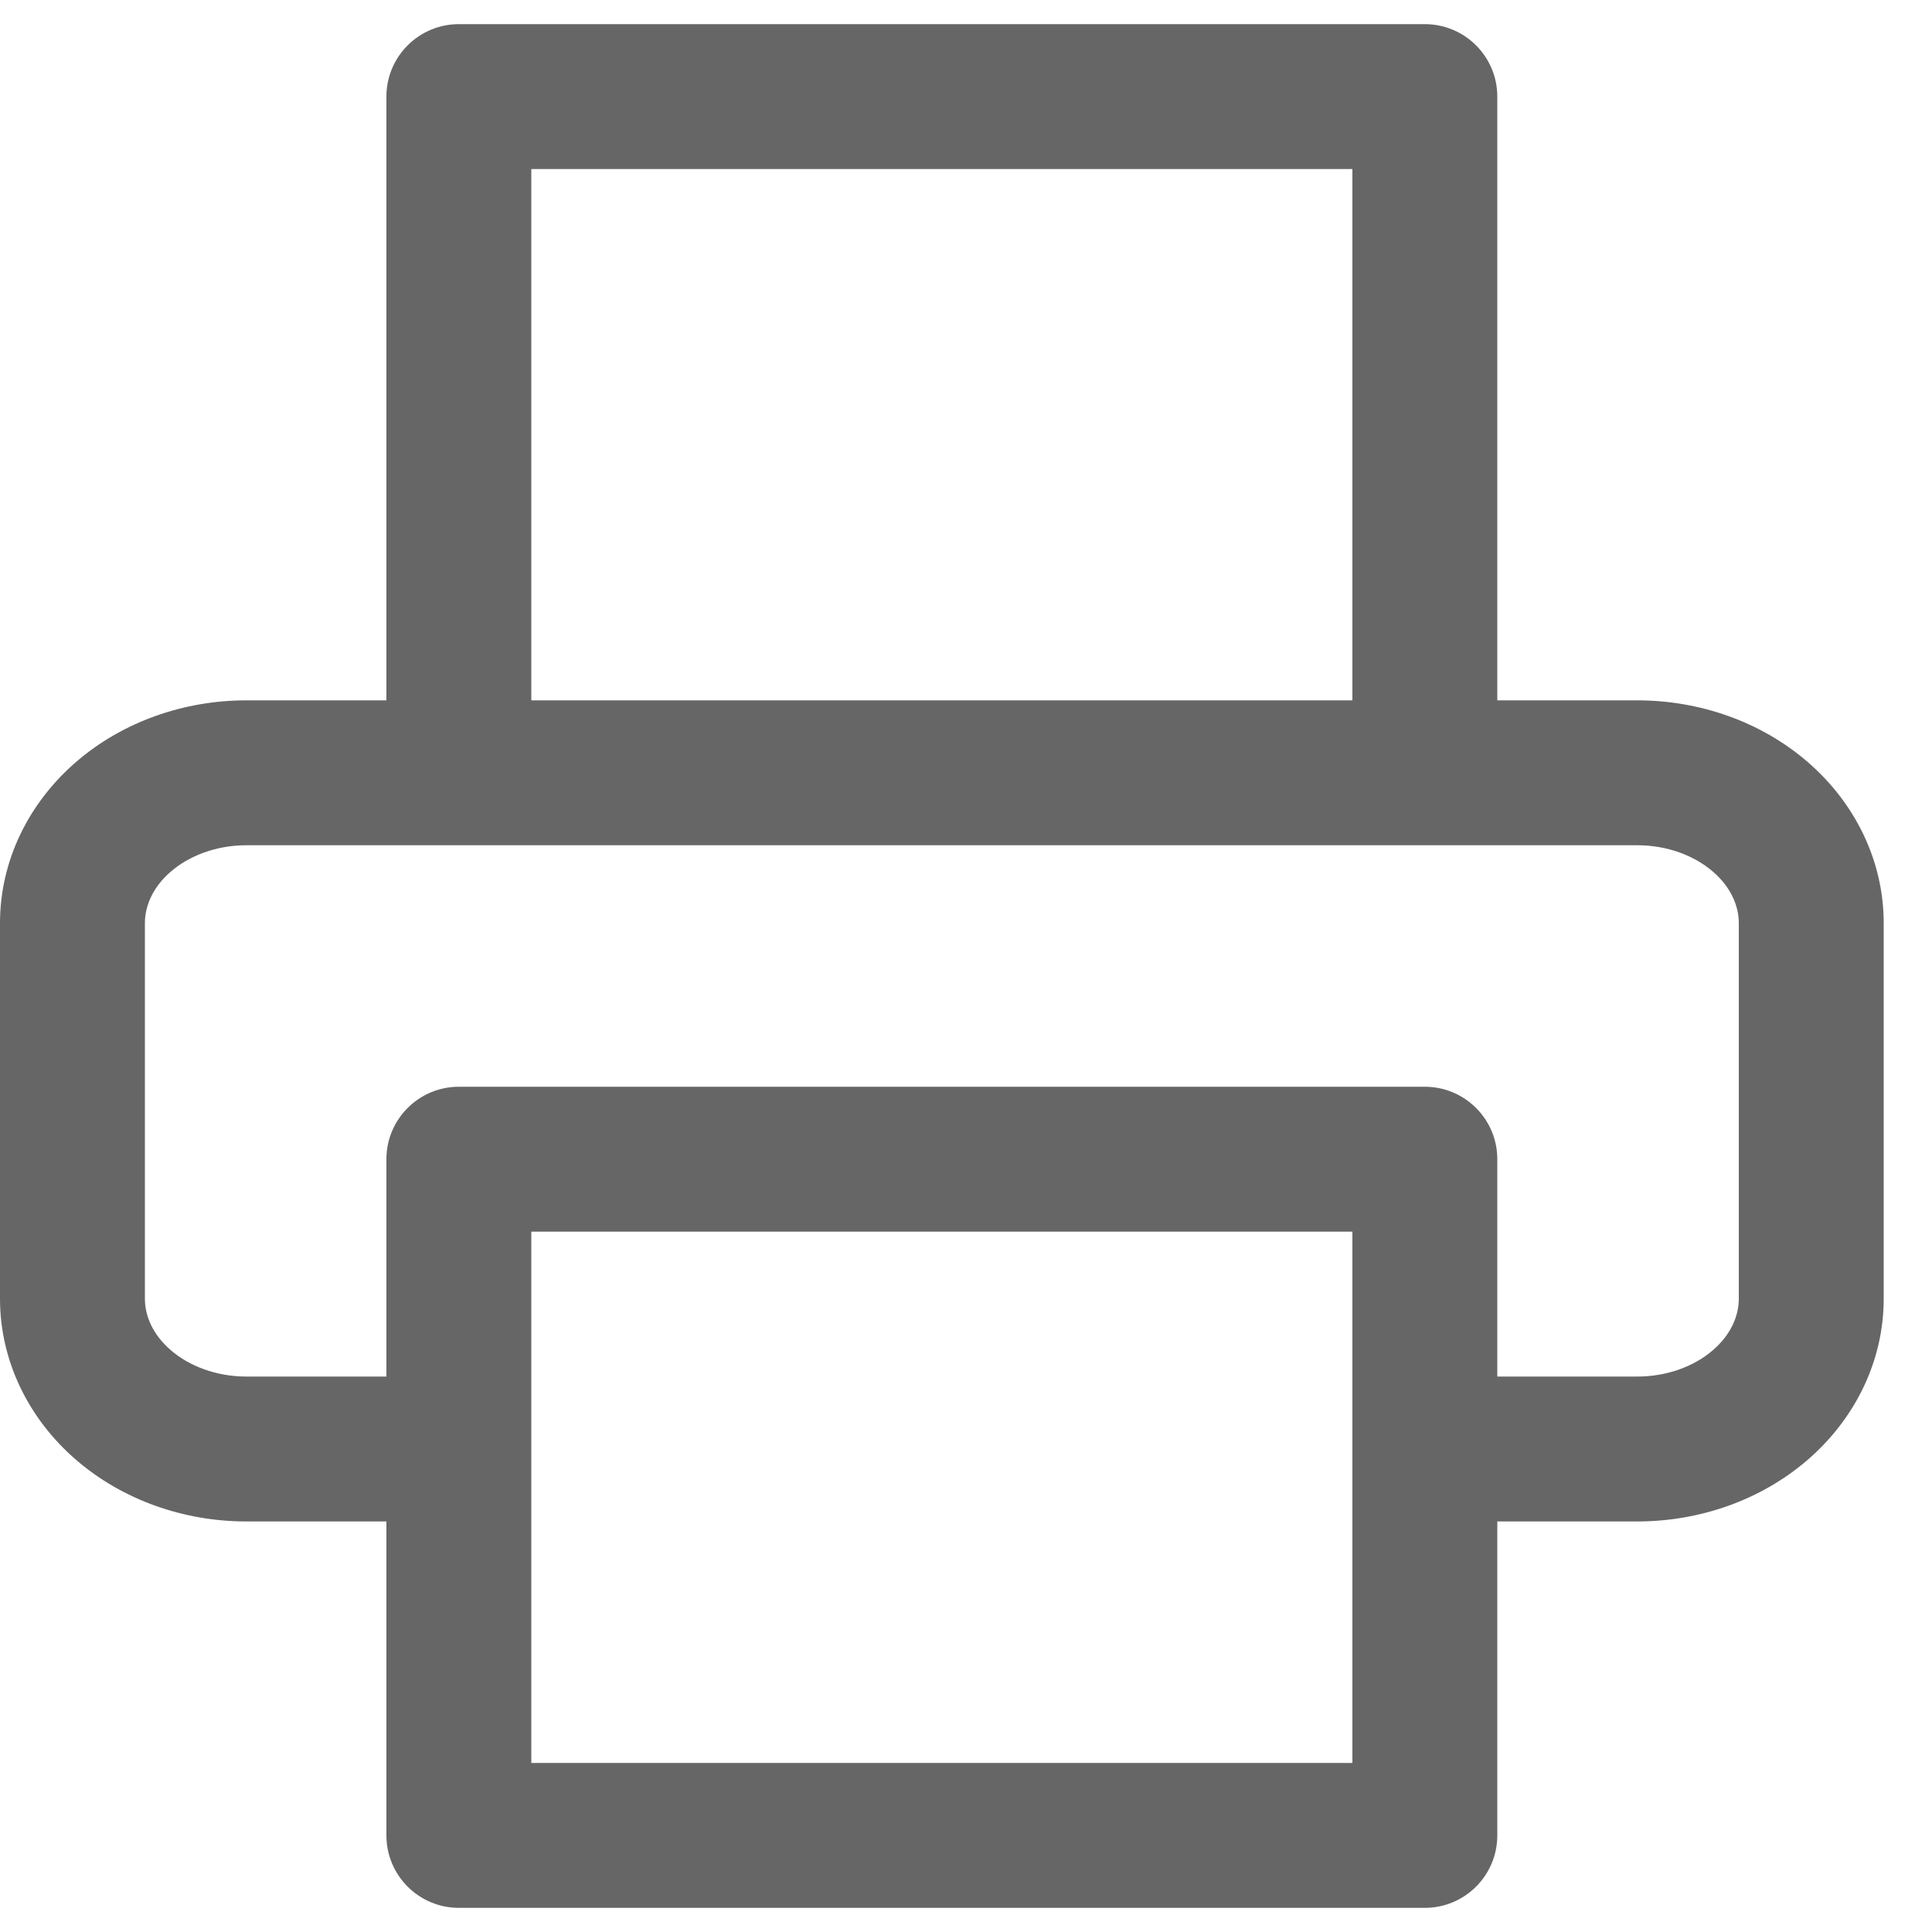 <svg width="20" height="20" viewBox="0 0 20 20" fill="none" xmlns="http://www.w3.org/2000/svg">
<path fill-rule="evenodd" clip-rule="evenodd" d="M4 1C4 0.586 4.336 0.25 4.75 0.25H14.75C15.164 0.25 15.5 0.586 15.5 1V7.25H16.95C17.594 7.25 18.229 7.47 18.713 7.888C19.2 8.309 19.5 8.906 19.5 9.556V13.444C19.5 14.094 19.2 14.691 18.713 15.112C18.229 15.53 17.594 15.75 16.95 15.75H15.5V19C15.5 19.414 15.164 19.75 14.75 19.75H4.75C4.336 19.75 4 19.414 4 19V15.75H2.55C1.906 15.75 1.271 15.53 0.787 15.112C0.3 14.691 0 14.094 0 13.444V9.556C0 8.906 0.3 8.309 0.787 7.888C1.271 7.47 1.906 7.25 2.55 7.25H4V1ZM4 14.25V12C4 11.586 4.336 11.25 4.75 11.25H14.75C15.164 11.25 15.5 11.586 15.5 12V14.25H16.95C17.261 14.25 17.541 14.142 17.732 13.977C17.92 13.815 18 13.62 18 13.444V9.556C18 9.38 17.92 9.185 17.732 9.023C17.541 8.858 17.261 8.75 16.95 8.75H14.75H4.75H2.55C2.239 8.75 1.959 8.858 1.768 9.023C1.58 9.185 1.5 9.38 1.5 9.556V13.444C1.5 13.62 1.58 13.815 1.768 13.977C1.959 14.142 2.239 14.25 2.55 14.25H4ZM14 1.75V7.25H5.5V1.75H14ZM5.5 18.25V12.75H14V18.25H5.5Z" fill="#666666"/>
</svg>
